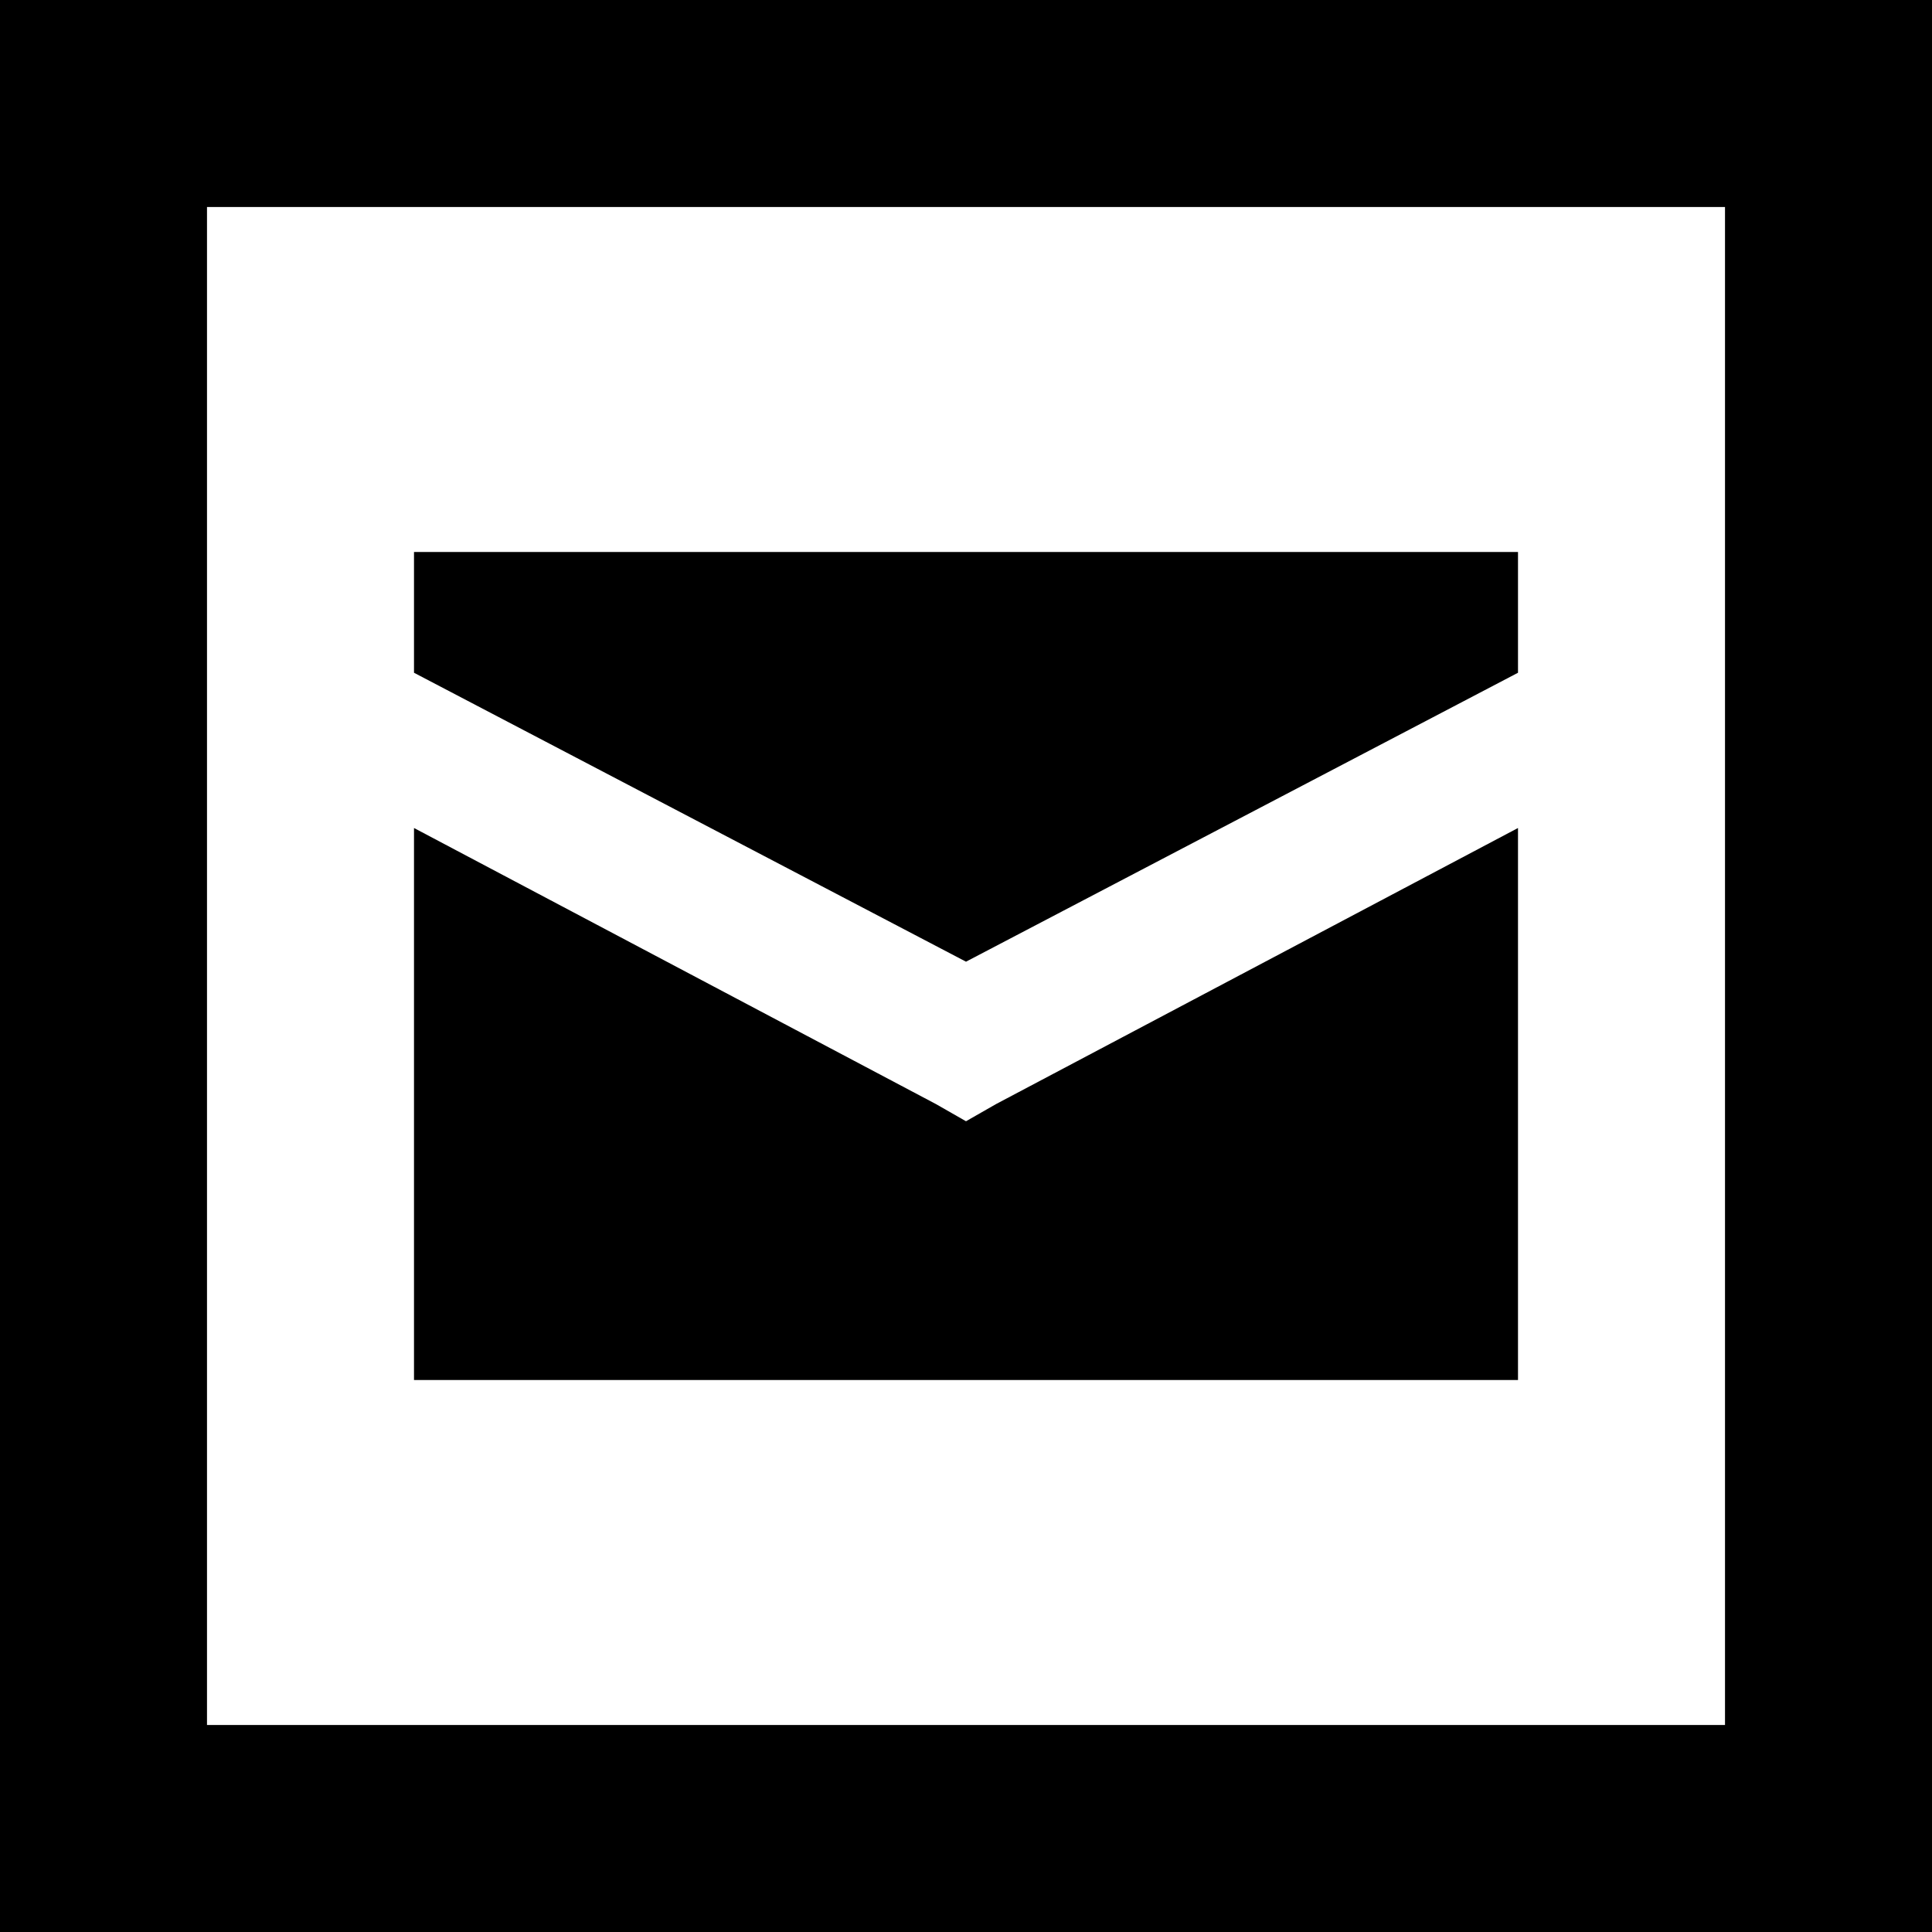 <svg xmlns="http://www.w3.org/2000/svg" viewBox="0 0 448 448">
    <path d="M 48 48 L 48 400 L 400 400 L 400 48 L 48 48 L 48 48 Z M 0 0 L 48 0 L 400 0 L 448 0 L 448 48 L 448 400 L 448 448 L 400 448 L 48 448 L 0 448 L 0 400 L 0 48 L 0 0 L 0 0 Z M 96 128 L 352 128 L 352 156 L 224 223 L 96 156 L 96 128 L 96 128 Z M 231 256 L 352 192 L 352 320 L 96 320 L 96 192 L 217 256 L 224 260 L 231 256 L 231 256 Z"/>
</svg>
